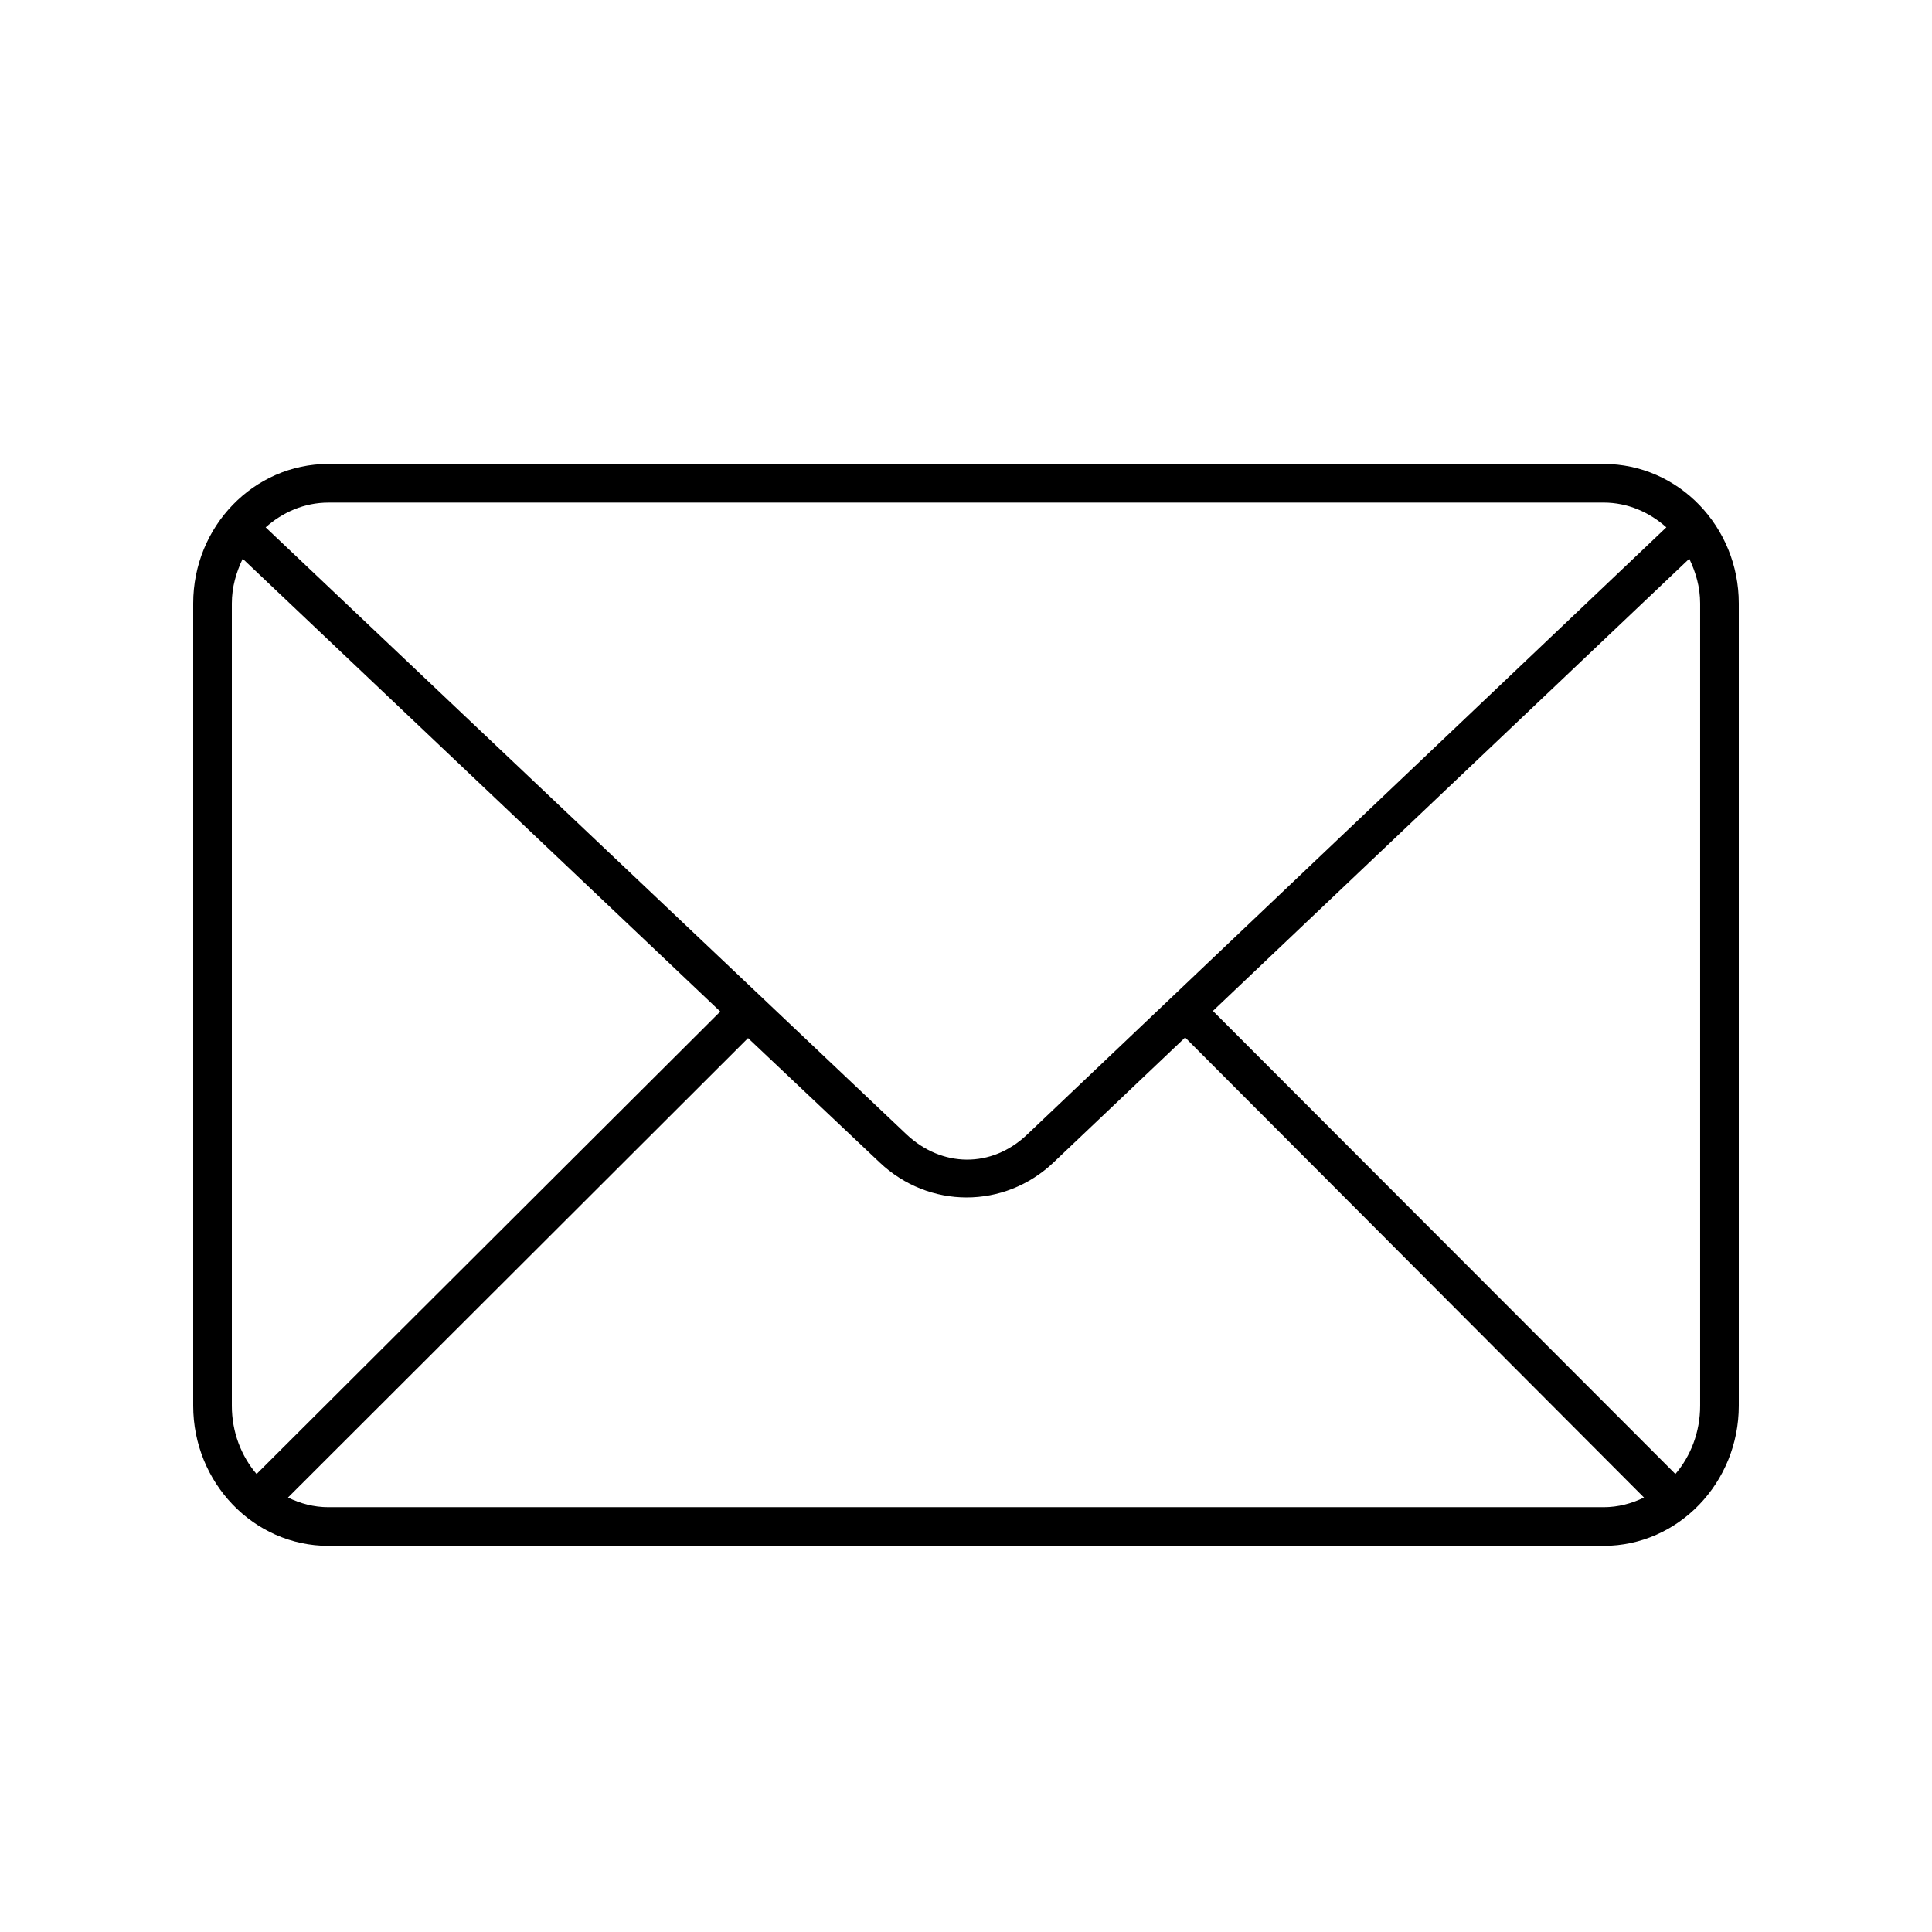 <?xml version="1.0" encoding="UTF-8" standalone="no"?>
<svg
   xmlns:dc="http://purl.org/dc/elements/1.1/"
   xmlns:cc="http://creativecommons.org/ns#"
   xmlns:rdf="http://www.w3.org/1999/02/22-rdf-syntax-ns#"
   xmlns:svg="http://www.w3.org/2000/svg"
   xmlns="http://www.w3.org/2000/svg"
   xmlns:sodipodi="http://sodipodi.sourceforge.net/DTD/sodipodi-0.dtd"
   xmlns:inkscape="http://www.inkscape.org/namespaces/inkscape"
   version="1.1"
   x="0px"
   y="0px"
   viewBox="0 0 100 100"
   id="svg10"
   sodipodi:docname="noun_Mail_1707175.svg"
   width="100"
   height="100"
   inkscape:version="0.92.2 5c3e80d, 2017-08-06">
  <defs
     id="defs14" />
  <sodipodi:namedview
     pagecolor="#ffffff"
     bordercolor="#666666"
     borderopacity="1"
     objecttolerance="10"
     gridtolerance="10"
     guidetolerance="10"
     inkscape:pageopacity="0"
     inkscape:pageshadow="2"
     inkscape:window-width="907"
     inkscape:window-height="480"
     id="namedview12"
     showgrid="false"
     inkscape:zoom="1.888"
     inkscape:cx="50"
     inkscape:cy="62.5"
     inkscape:window-x="0"
     inkscape:window-y="0"
     inkscape:window-maximized="0"
     inkscape:current-layer="svg10" />
  <g
     transform="translate(0,-950.349)"
     id="g4">
    <path
       style="color:#000000;text-indent:0;text-transform:none;direction:ltr;baseline-shift:baseline;display:inline;overflow:visible;visibility:visible;fill:#000000;fill-opacity:1;stroke:none;enable-background:accumulate"
       d="m 17,974.362 c -3.881,0 -7,3.25 -7,7.219 v 41.531 c 0,3.969 3.119,7.25 7,7.25 h 66 c 3.881,0 7,-3.281 7,-7.25 v -41.531 c 0,-3.969 -3.119,-7.219 -7,-7.219 z m 0,2 h 66 c 1.25,0 2.375,0.5 3.25,1.281 L 53.156,1009.081 c -1.833,1.741 -4.414,1.709 -6.25,-0.031 L 13.75,977.644 c 0.875,-0.781 2,-1.281 3.25,-1.281 z m -4.438,2.906 24.719,23.438 -24,23.937 C 12.489,1025.718 12,1024.474 12,1023.112 v -41.531 c 0,-0.851 0.229,-1.611 0.562,-2.313 z m 74.875,0 c 0.334,0.702 0.562,1.462 0.562,2.313 v 41.531 c 0,1.362 -0.489,2.606 -1.281,3.531 l -23.938,-23.969 z m -26.094,24.781 23.75,23.812 c -0.641,0.31 -1.339,0.5 -2.094,0.5 H 17 c -0.755,0 -1.453,-0.19 -2.094,-0.5 l 23.813,-23.781 6.812,6.437 c 2.547,2.414 6.455,2.417 9,0 z"
       marker="none"
       visibility="visible"
       display="inline"
       overflow="visible"
       id="path2"
       inkscape:connector-curvature="0" />
  </g>
</svg>
